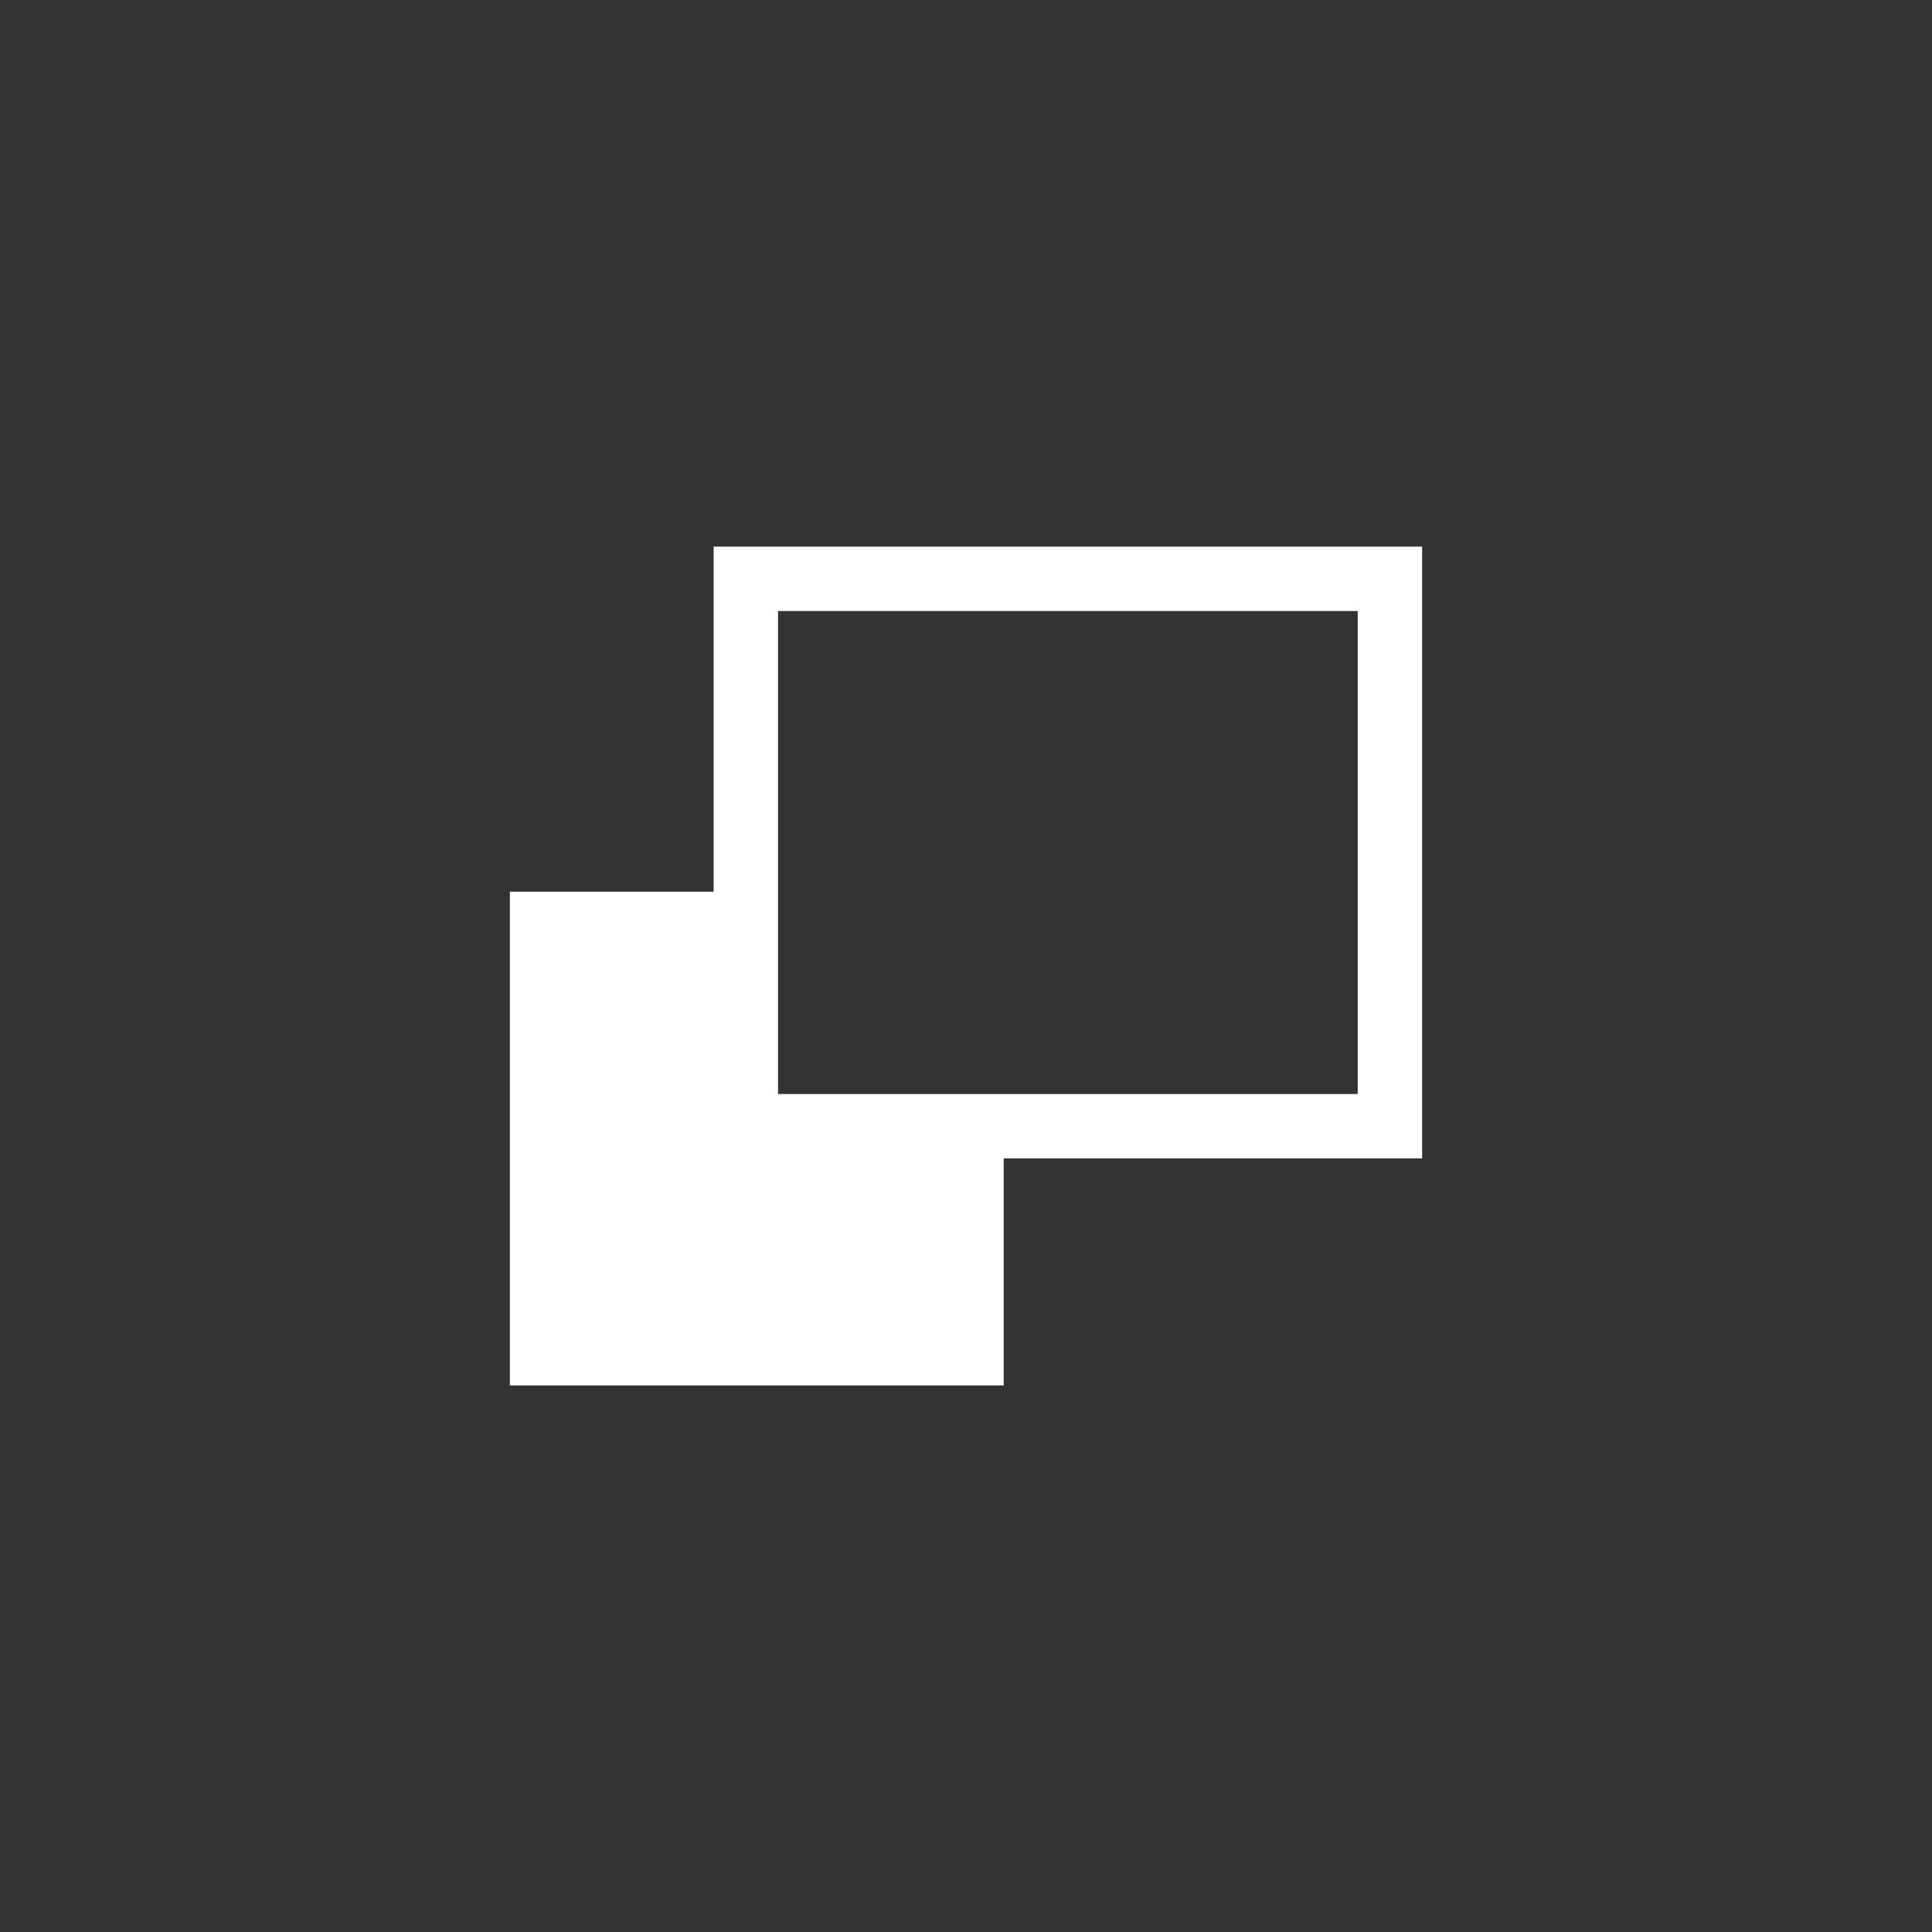<?xml version="1.0" encoding="utf-8"?>
<!-- Generator: Adobe Illustrator 26.3.1, SVG Export Plug-In . SVG Version: 6.00 Build 0)  -->
<svg version="1.1" xmlns="http://www.w3.org/2000/svg" xmlns:xlink="http://www.w3.org/1999/xlink" x="0px" y="0px"
	 viewBox="0 0 45 45" style="enable-background:new 0 0 45 45;" xml:space="preserve">
<rect x="0" y="0" width="45" height="45" fill="#333333" stroke="none"/>
<style type="text/css">
	.st0{fill:#FFFFFF;}
</style>
<g id="Guides">
</g>
<g id="ICONS">
	<path class="st0" d="M16.622,12.732v8.037h-4.746v11.5h11.502v-5.287h9.746v-14.25H16.622z M31.624,25.482h-8.246h-5.256v-4.713
		v-6.537h13.502V25.482z"/>
</g>
</svg>
